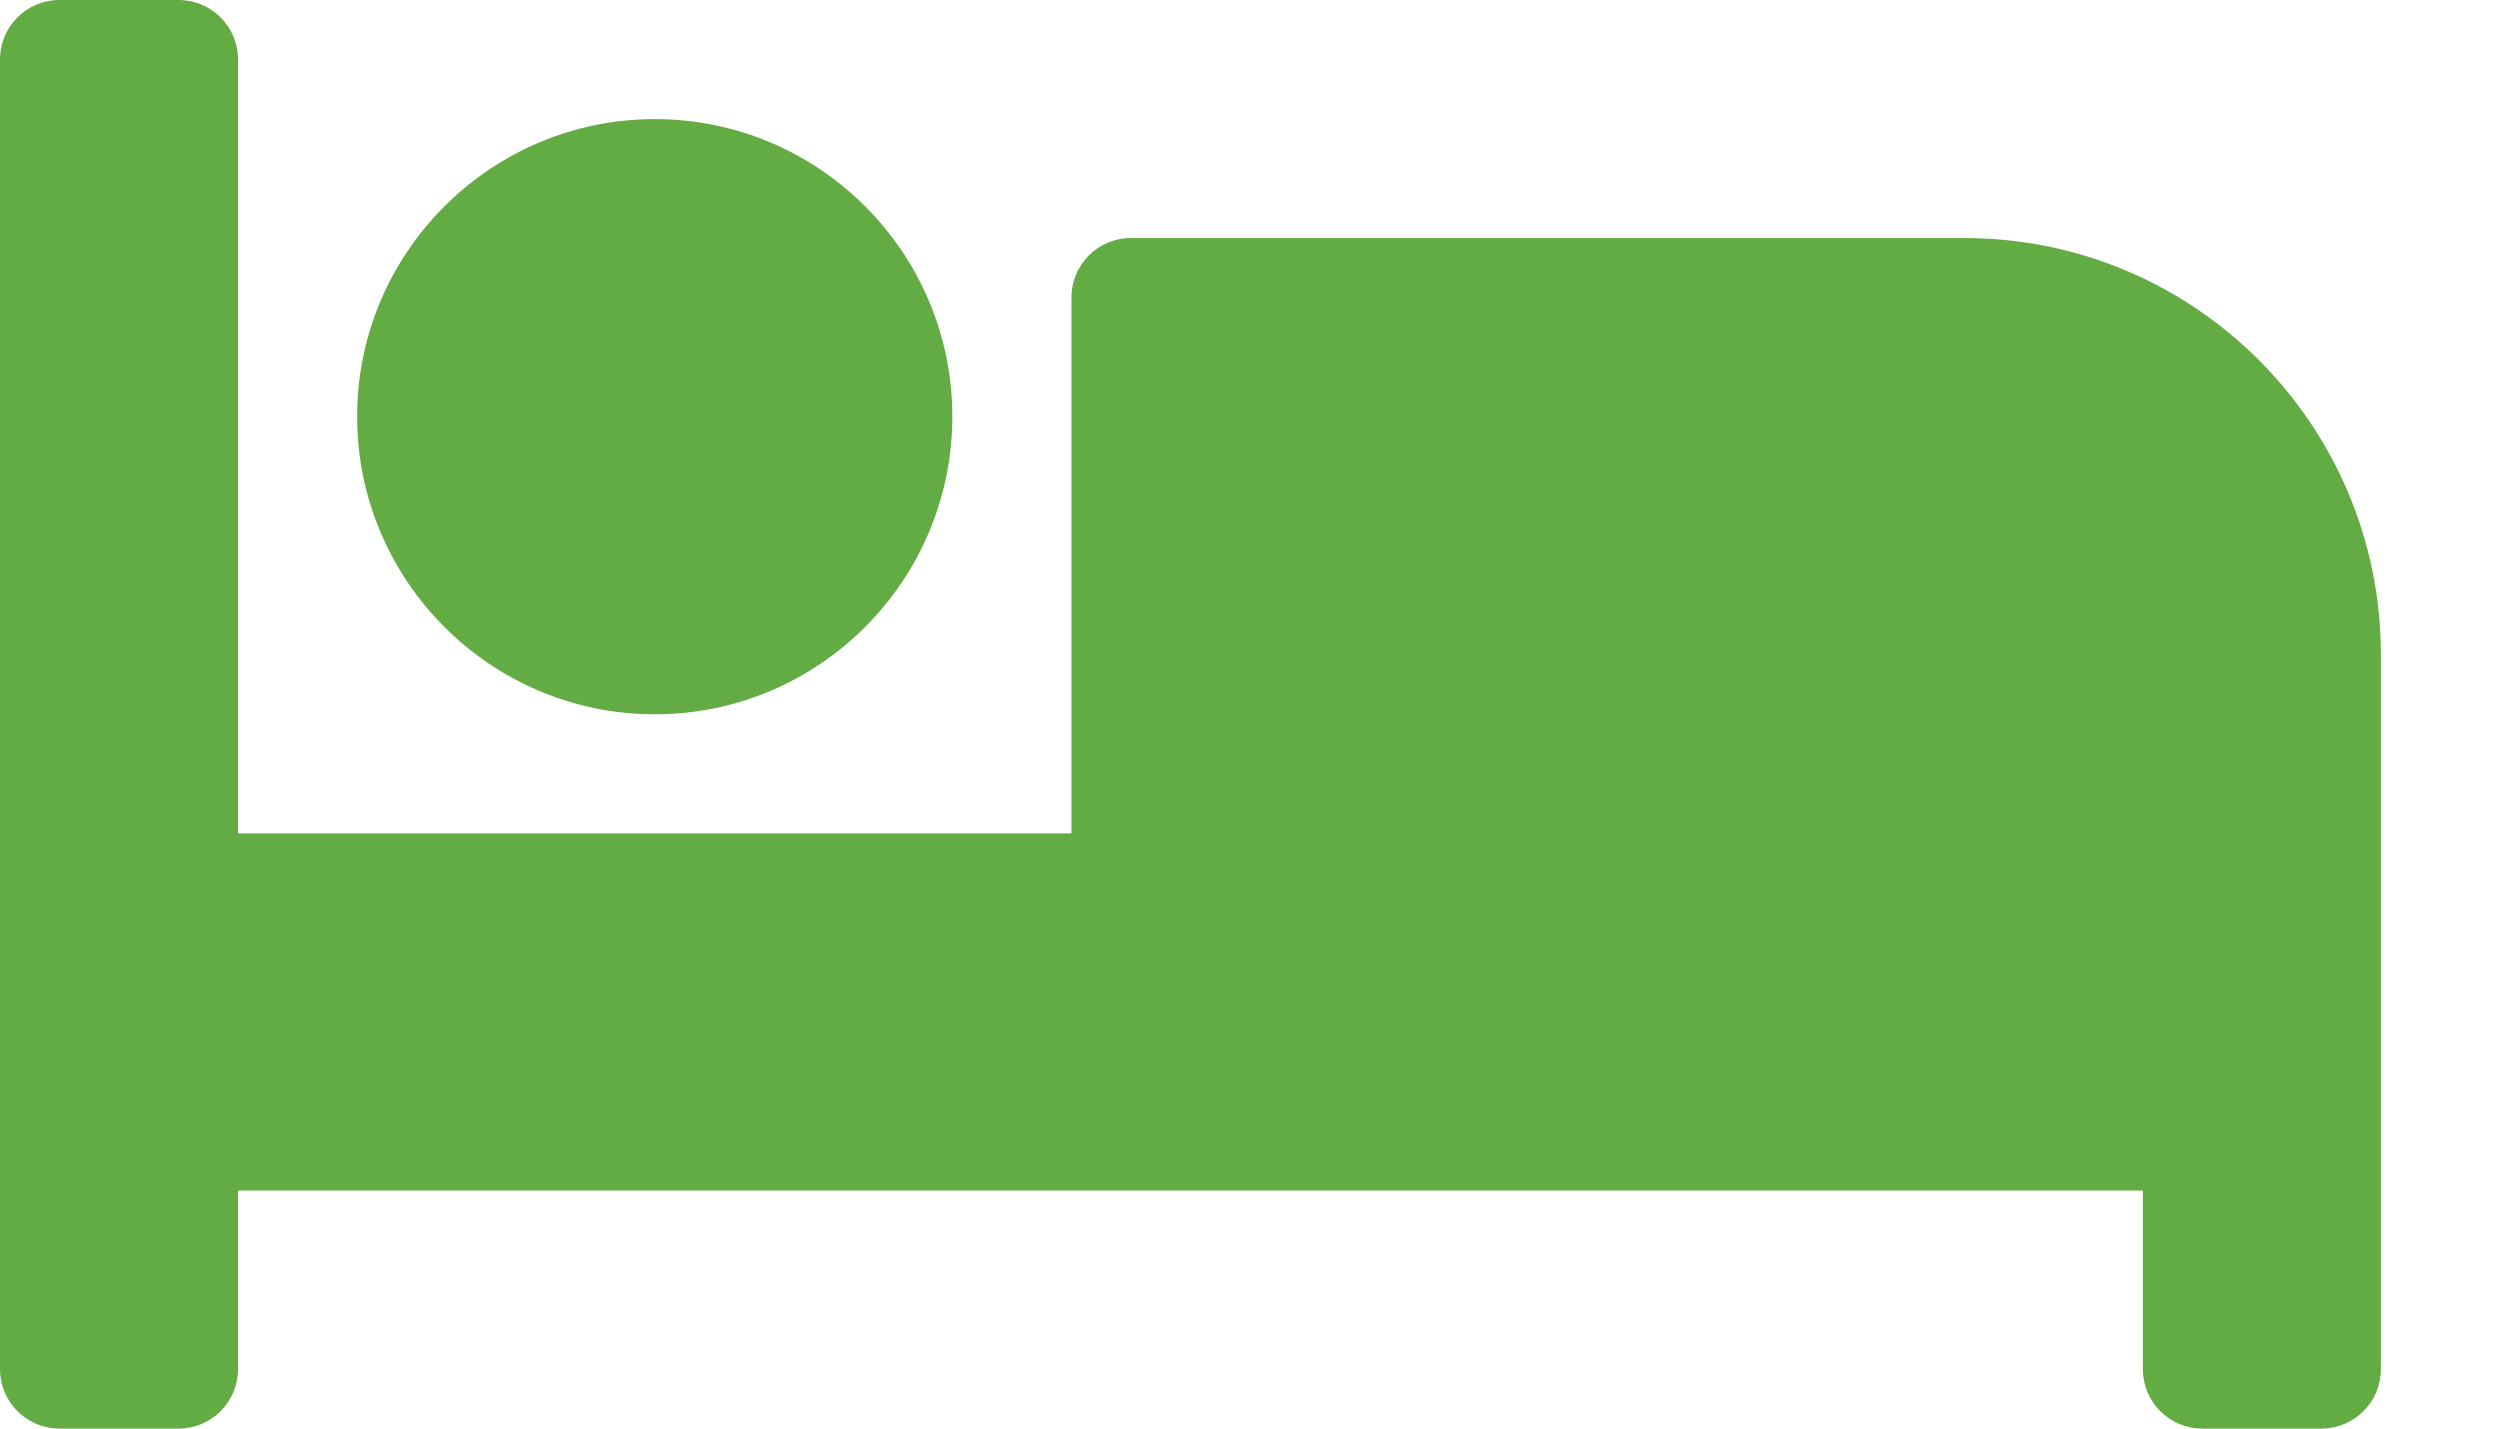 <svg width="14" height="8" viewBox="0 0 14 8" fill="none" xmlns="http://www.w3.org/2000/svg">
<path d="M3.667 4C4.586 4 5.333 3.252 5.333 2.333C5.333 1.414 4.586 0.667 3.667 0.667C2.748 0.667 2 1.414 2 2.333C2 3.252 2.748 4 3.667 4ZM11 1.333H6.333C6.149 1.333 6 1.482 6 1.667V4.667H1.333V0.333C1.333 0.149 1.184 0 1 0H0.333C0.149 0 0 0.149 0 0.333V7.667C0 7.851 0.149 8 0.333 8H1C1.184 8 1.333 7.851 1.333 7.667V6.667H12V7.667C12 7.851 12.149 8 12.333 8H13C13.184 8 13.333 7.851 13.333 7.667V3.667C13.333 2.378 12.289 1.333 11 1.333Z" fill="#62AC43"/>
</svg>
